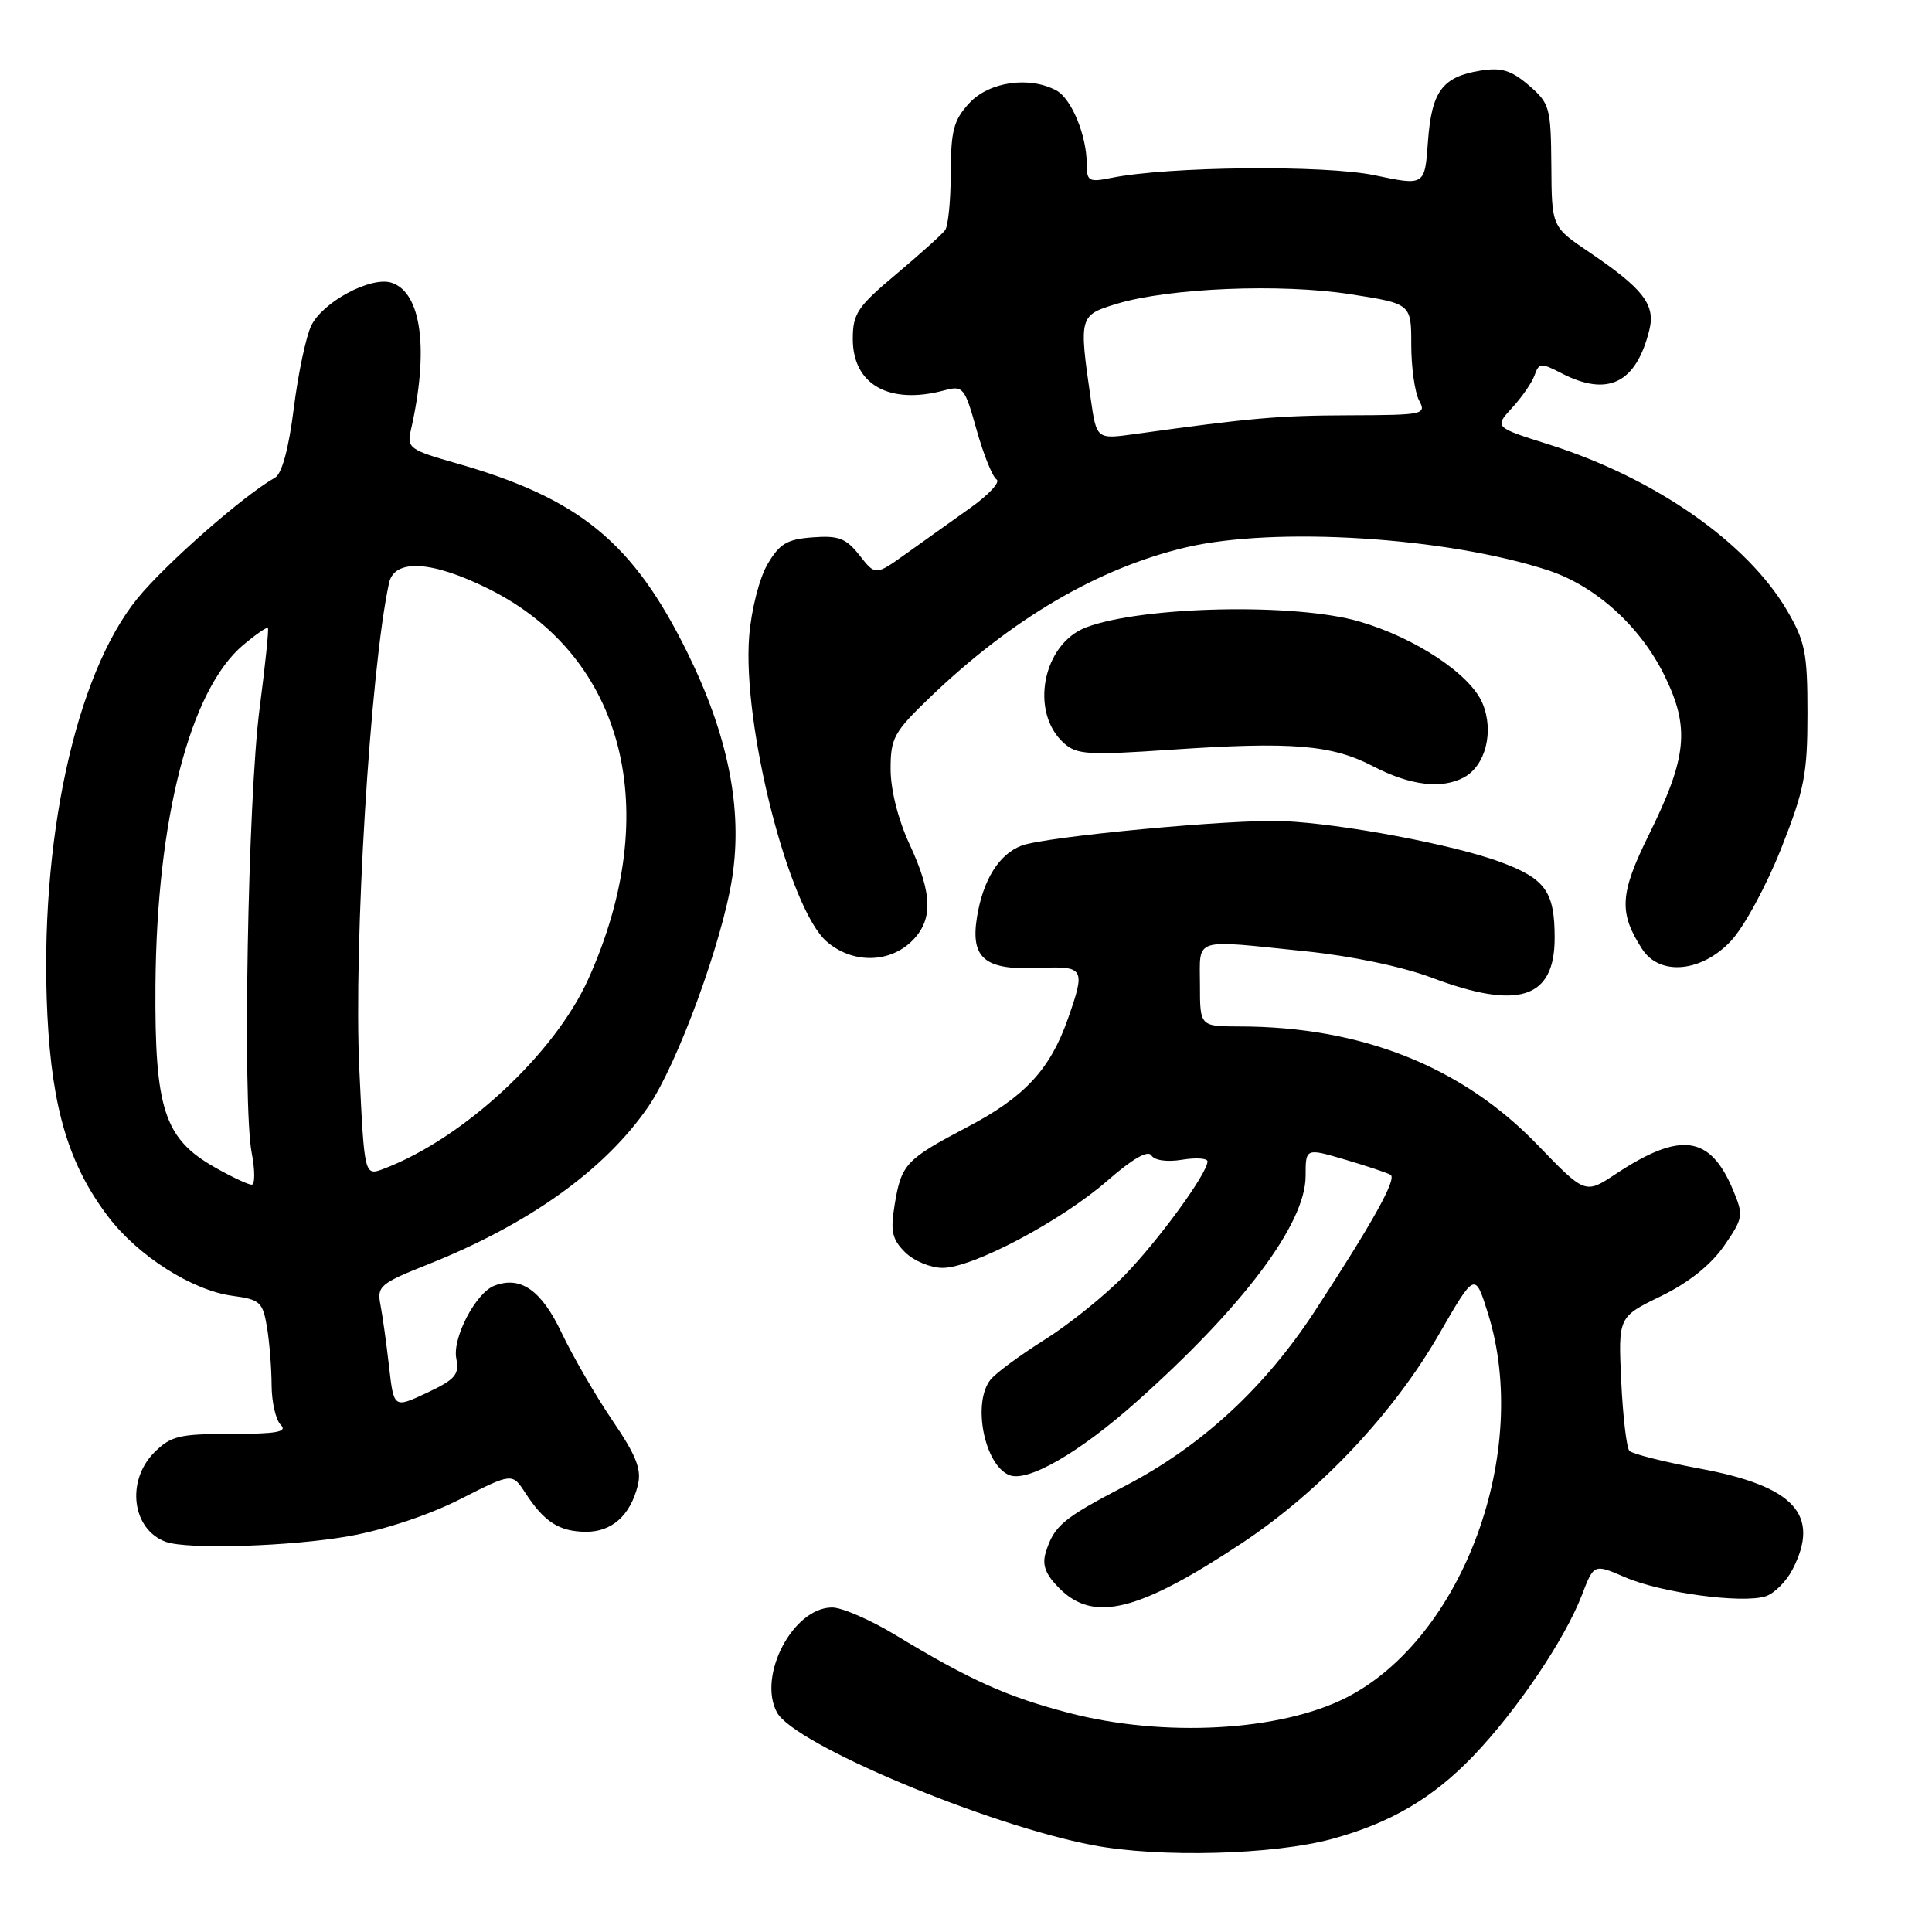 <?xml version="1.0" encoding="UTF-8" standalone="no"?>
<!DOCTYPE svg PUBLIC "-//W3C//DTD SVG 1.1//EN" "http://www.w3.org/Graphics/SVG/1.1/DTD/svg11.dtd" >
<svg xmlns="http://www.w3.org/2000/svg" xmlns:xlink="http://www.w3.org/1999/xlink" version="1.1" viewBox="0 0 256 256">
 <g >
 <path fill="currentColor"
d=" M 176.50 243.67 C 184.27 241.55 189.86 238.26 195.22 232.67 C 201.00 226.64 207.36 217.21 209.61 211.35 C 211.20 207.20 211.20 207.20 215.35 209.00 C 220.07 211.05 230.83 212.51 233.94 211.52 C 235.09 211.16 236.69 209.56 237.51 207.98 C 241.26 200.73 237.77 196.92 225.26 194.60 C 220.49 193.71 216.28 192.65 215.90 192.24 C 215.53 191.83 215.04 187.68 214.82 183.00 C 214.42 174.50 214.42 174.50 220.08 171.75 C 223.74 169.97 226.68 167.62 228.43 165.11 C 231.00 161.39 231.05 161.06 229.64 157.69 C 226.60 150.41 222.67 149.88 214.06 155.58 C 210.04 158.24 210.04 158.24 203.67 151.64 C 193.69 141.31 180.38 136.03 164.25 136.01 C 159.00 136.00 159.00 136.00 159.00 130.50 C 159.00 124.12 157.84 124.49 173.00 126.05 C 179.05 126.67 185.86 128.09 189.72 129.55 C 201.23 133.88 206.00 132.33 206.00 124.28 C 206.00 118.13 204.78 116.43 198.75 114.20 C 192.55 111.91 177.76 109.13 170.00 108.80 C 163.36 108.52 138.53 110.85 135.37 112.05 C 132.36 113.19 130.25 116.60 129.45 121.55 C 128.58 127.01 130.50 128.58 137.65 128.26 C 143.71 127.99 143.87 128.28 141.48 135.06 C 139.13 141.73 135.75 145.36 128.21 149.32 C 120.00 153.64 119.43 154.24 118.54 159.67 C 117.97 163.14 118.20 164.20 119.92 165.92 C 121.07 167.07 123.30 168.00 124.90 168.00 C 128.89 168.00 140.67 161.76 146.79 156.40 C 150.07 153.54 152.11 152.37 152.56 153.09 C 152.97 153.76 154.63 154.00 156.63 153.67 C 158.48 153.37 160.00 153.47 160.00 153.89 C 160.00 155.46 153.52 164.35 148.98 169.02 C 146.40 171.67 141.63 175.51 138.39 177.54 C 135.15 179.58 131.94 181.95 131.25 182.81 C 128.79 185.90 130.45 194.19 133.77 195.47 C 136.22 196.41 143.02 192.48 150.55 185.78 C 164.73 173.16 173.00 162.13 173.00 155.83 C 173.00 152.11 173.00 152.11 178.25 153.66 C 181.14 154.51 183.84 155.42 184.26 155.67 C 185.12 156.19 181.94 161.91 174.21 173.75 C 167.55 183.93 159.17 191.65 149.03 196.92 C 140.82 201.20 139.65 202.18 138.56 205.73 C 138.06 207.38 138.54 208.63 140.39 210.48 C 144.93 215.02 150.85 213.55 164.59 204.45 C 174.88 197.63 184.61 187.32 190.68 176.79 C 195.44 168.54 195.44 168.54 197.16 174.02 C 202.91 192.36 193.87 216.97 178.48 224.90 C 169.72 229.40 154.21 230.27 141.56 226.95 C 133.40 224.82 128.50 222.61 118.56 216.59 C 115.29 214.62 111.56 213.00 110.26 213.00 C 105.10 213.00 100.34 222.04 102.95 226.90 C 105.19 231.09 130.74 241.83 144.82 244.50 C 153.65 246.18 168.77 245.78 176.50 243.67 Z  M 46.29 203.54 C 50.94 202.71 56.86 200.74 60.97 198.65 C 67.87 195.15 67.87 195.15 69.61 197.82 C 72.11 201.66 74.08 202.93 77.60 202.97 C 81.06 203.00 83.51 200.83 84.51 196.83 C 85.04 194.71 84.34 192.91 81.13 188.19 C 78.91 184.92 75.89 179.70 74.42 176.61 C 71.74 170.96 68.99 169.02 65.51 170.36 C 63.05 171.30 59.93 177.26 60.46 180.00 C 60.88 182.15 60.34 182.78 56.56 184.56 C 52.18 186.61 52.18 186.61 51.55 181.06 C 51.20 178.00 50.69 174.32 50.41 172.88 C 49.93 170.44 50.37 170.06 56.70 167.54 C 70.11 162.20 80.15 155.01 85.90 146.64 C 89.75 141.03 95.71 124.78 97.02 116.29 C 98.43 107.19 96.49 97.44 91.07 86.45 C 83.87 71.84 76.78 66.04 60.45 61.38 C 54.27 59.62 53.90 59.35 54.44 57.00 C 56.87 46.38 55.86 38.73 51.87 37.46 C 49.13 36.59 42.72 40.03 41.23 43.18 C 40.53 44.65 39.49 49.59 38.92 54.17 C 38.26 59.43 37.35 62.78 36.45 63.29 C 32.34 65.59 21.97 74.69 18.23 79.27 C 9.97 89.40 5.16 111.64 6.28 134.50 C 6.90 146.96 9.15 154.42 14.37 161.26 C 18.31 166.43 25.48 170.99 30.79 171.70 C 34.46 172.19 34.82 172.52 35.38 175.87 C 35.71 177.86 35.98 181.32 35.99 183.55 C 36.00 185.78 36.54 188.14 37.20 188.80 C 38.13 189.73 36.68 190.00 30.65 190.00 C 23.76 190.00 22.64 190.27 20.45 192.45 C 16.66 196.25 17.50 202.70 22.00 204.31 C 24.91 205.34 38.59 204.91 46.29 203.54 Z  M 229.38 124.66 C 231.10 122.82 234.07 117.34 236.00 112.47 C 239.09 104.66 239.50 102.57 239.50 94.56 C 239.50 86.49 239.20 84.99 236.77 80.85 C 231.47 71.84 219.27 63.34 205.25 58.90 C 198.00 56.61 198.00 56.61 200.35 54.05 C 201.65 52.65 202.99 50.70 203.34 49.72 C 203.92 48.07 204.19 48.05 206.93 49.47 C 213.06 52.63 216.81 50.77 218.55 43.71 C 219.37 40.36 217.74 38.26 210.56 33.40 C 205.61 30.06 205.61 30.06 205.56 21.94 C 205.50 14.24 205.35 13.70 202.58 11.31 C 200.23 9.30 198.95 8.91 196.14 9.36 C 191.11 10.18 189.69 12.11 189.21 18.78 C 188.79 24.62 188.79 24.62 182.14 23.22 C 175.54 21.84 154.79 22.04 147.25 23.57 C 144.28 24.17 144.00 24.01 144.00 21.76 C 144.00 17.95 141.98 13.06 139.96 11.98 C 136.37 10.06 131.07 10.83 128.45 13.65 C 126.37 15.89 126.00 17.28 125.98 22.90 C 125.98 26.53 125.64 29.95 125.23 30.50 C 124.83 31.05 121.91 33.67 118.75 36.33 C 113.62 40.63 113.00 41.56 113.00 44.92 C 113.00 50.97 117.83 53.68 125.12 51.73 C 127.62 51.06 127.82 51.30 129.41 56.98 C 130.33 60.26 131.52 63.20 132.05 63.53 C 132.59 63.86 131.01 65.57 128.54 67.32 C 126.08 69.07 122.25 71.80 120.03 73.39 C 116.00 76.27 116.00 76.27 113.89 73.58 C 112.11 71.32 111.12 70.94 107.69 71.20 C 104.27 71.45 103.29 72.04 101.68 74.80 C 100.61 76.64 99.55 80.82 99.27 84.30 C 98.34 96.02 104.52 120.39 109.53 124.75 C 112.85 127.64 117.65 127.67 120.69 124.83 C 123.67 122.02 123.62 118.54 120.51 111.85 C 119.02 108.65 118.02 104.68 118.01 101.97 C 118.00 97.80 118.42 97.02 123.25 92.38 C 134.08 81.98 145.53 75.27 157.14 72.53 C 168.99 69.74 191.68 71.17 205.11 75.56 C 211.43 77.63 217.36 82.99 220.57 89.55 C 223.94 96.45 223.56 100.33 218.49 110.60 C 214.62 118.42 214.47 120.93 217.59 125.75 C 219.92 129.36 225.48 128.84 229.38 124.66 Z  M 193.96 103.02 C 196.85 101.47 198.00 96.91 196.44 93.19 C 194.82 89.34 187.57 84.52 180.11 82.35 C 171.64 79.88 151.43 80.31 143.94 83.12 C 138.17 85.29 136.40 94.34 140.95 98.45 C 142.66 100.00 144.17 100.09 155.18 99.34 C 171.22 98.25 176.46 98.68 181.97 101.55 C 186.83 104.08 191.02 104.59 193.96 103.02 Z  M 28.50 154.70 C 21.76 150.89 20.48 146.99 20.60 130.50 C 20.77 108.49 25.18 91.39 32.24 85.45 C 33.90 84.06 35.36 83.05 35.50 83.21 C 35.64 83.37 35.14 88.16 34.40 93.86 C 32.84 105.75 32.12 146.42 33.35 152.75 C 33.80 155.09 33.80 156.99 33.34 156.98 C 32.88 156.97 30.70 155.95 28.50 154.70 Z  M 47.61 141.67 C 46.84 125.16 49.06 88.72 51.55 77.25 C 52.26 73.99 57.27 74.29 64.81 78.06 C 82.78 87.04 87.98 107.48 77.95 129.74 C 73.47 139.67 61.41 150.85 50.85 154.87 C 48.28 155.84 48.28 155.84 47.61 141.67 Z  M 144.53 52.86 C 142.95 41.89 142.99 41.77 148.00 40.25 C 154.94 38.16 169.68 37.55 178.89 38.98 C 187.00 40.24 187.00 40.24 187.00 45.69 C 187.00 48.68 187.47 52.00 188.04 53.07 C 189.03 54.92 188.64 55.00 178.79 55.03 C 169.38 55.06 165.83 55.37 150.40 57.51 C 145.30 58.22 145.30 58.22 144.53 52.86 Z "/>
</g>
</svg>